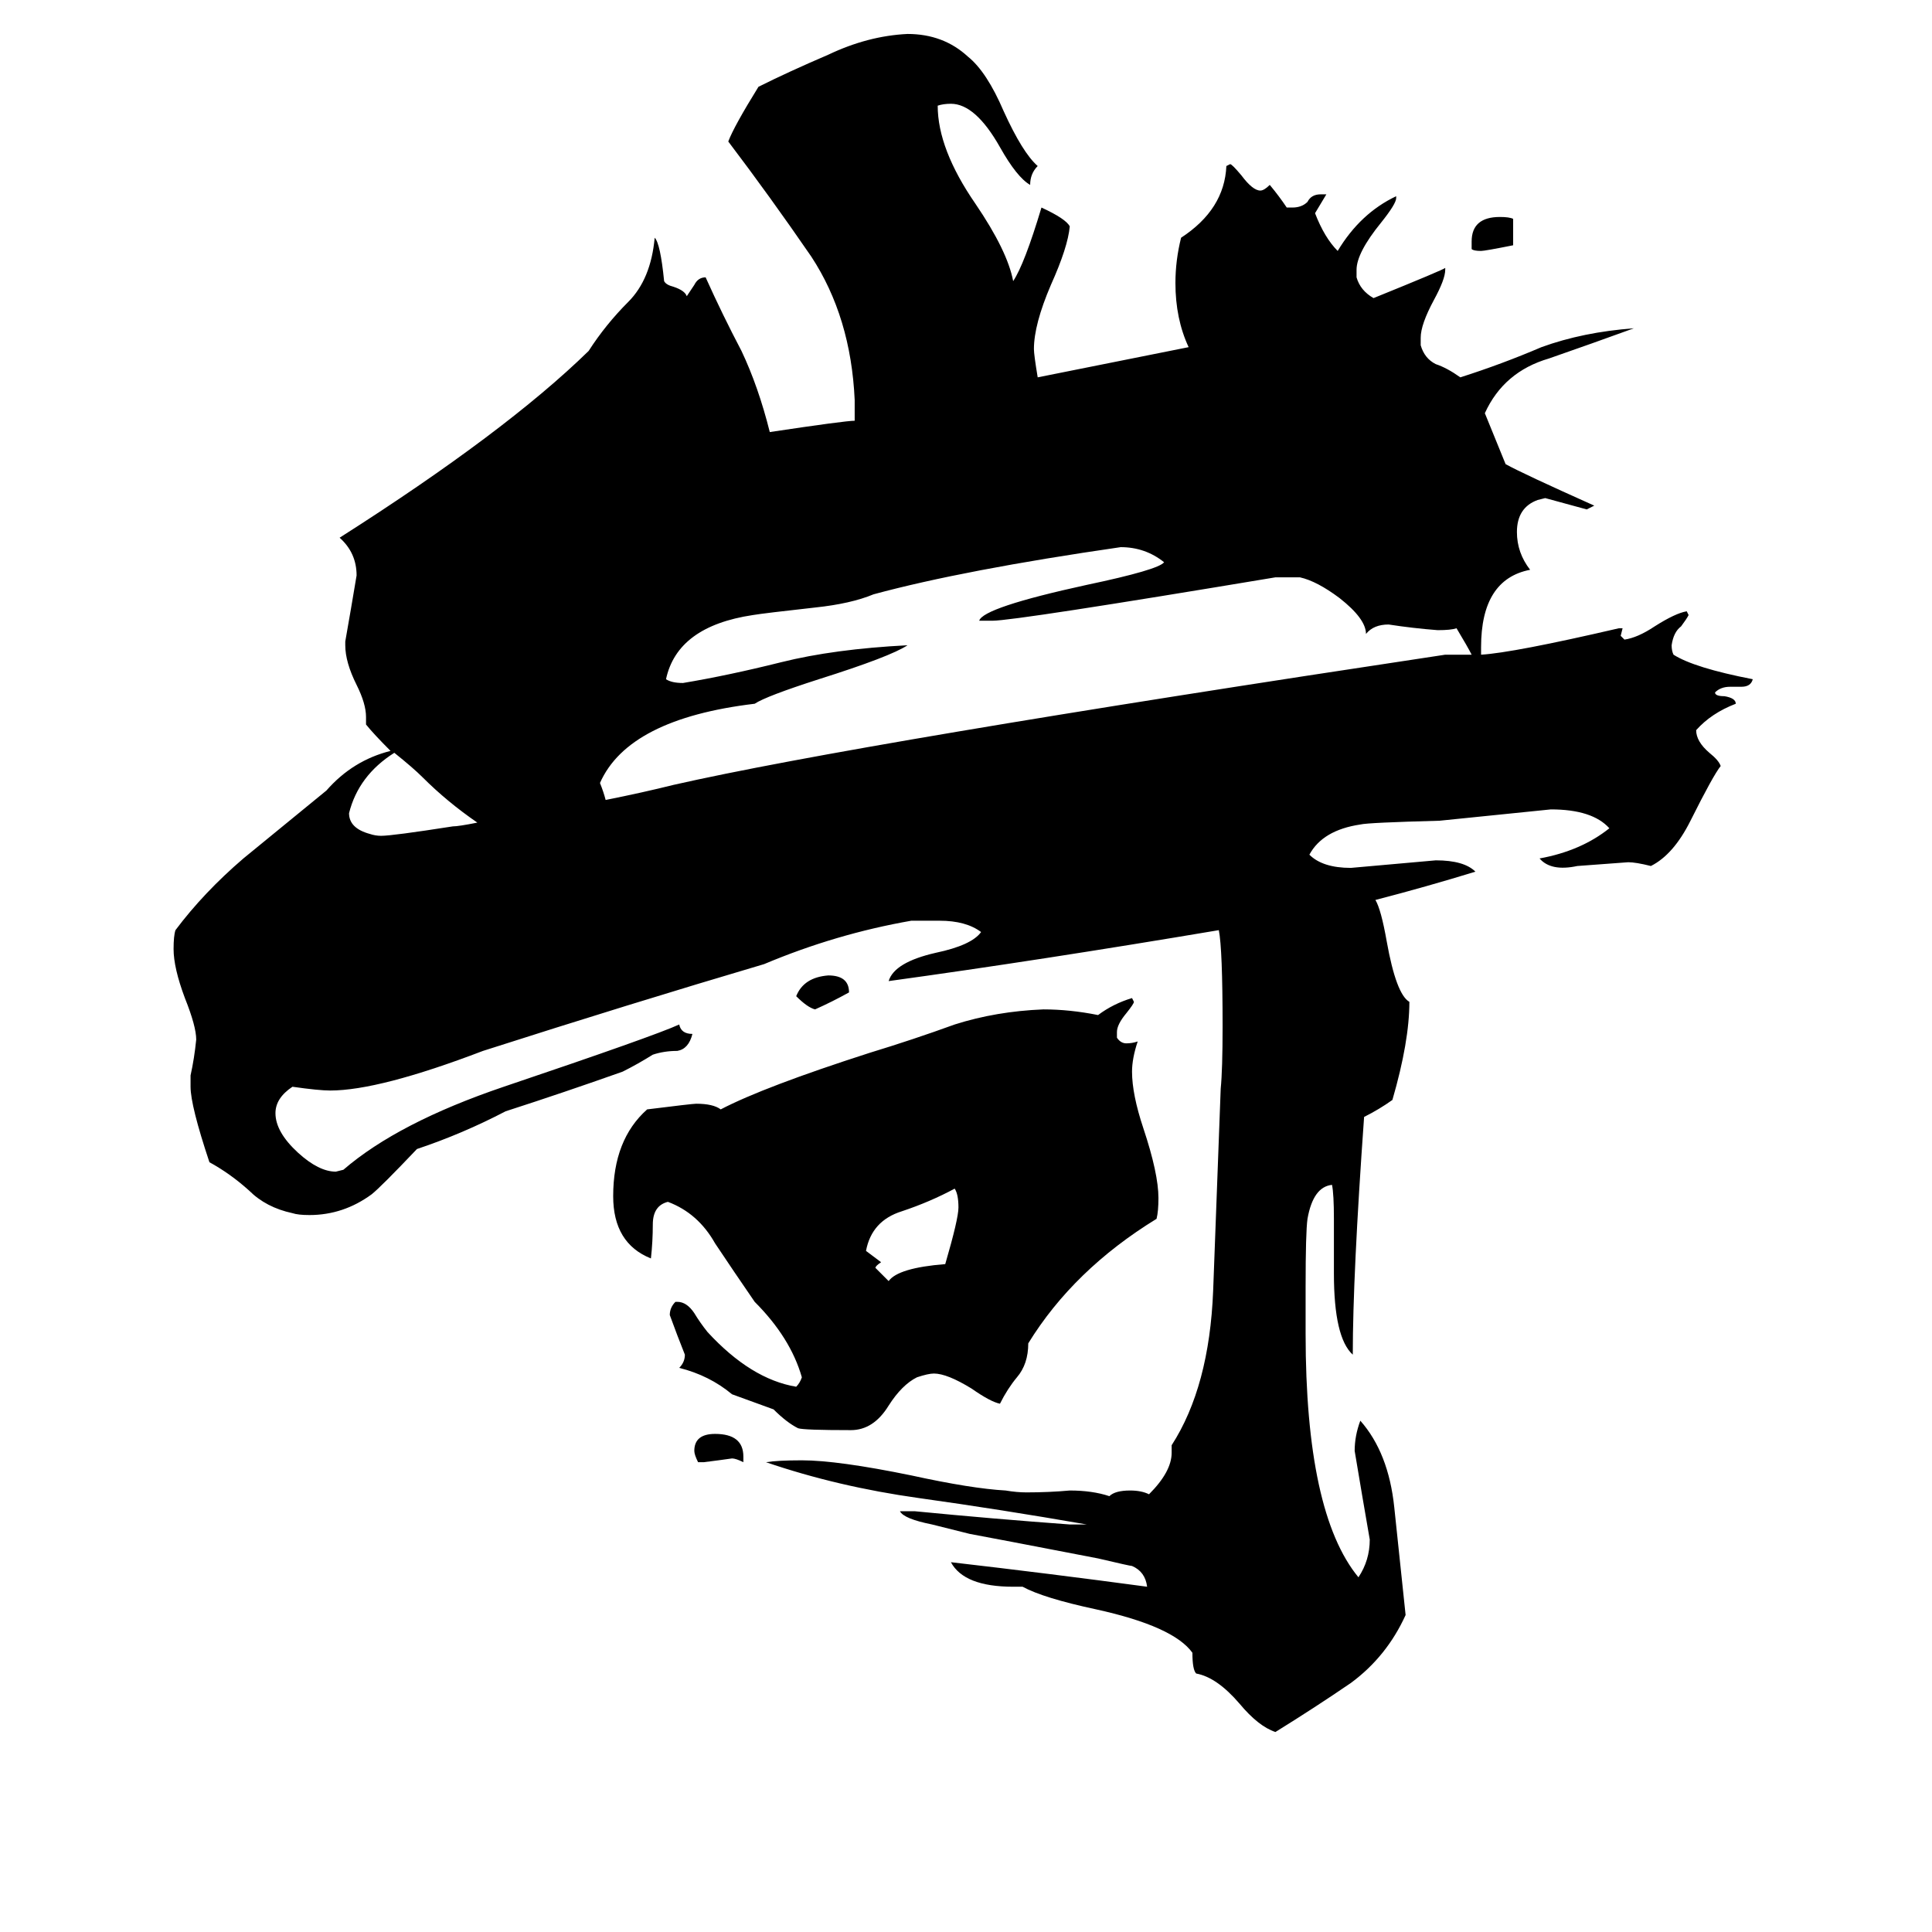 <svg xmlns="http://www.w3.org/2000/svg" viewBox="0 -800 1024 1024">
	<path fill="#000000" d="M394 -28V-25Q390 -27 388 -27Q381 -26 373 -25H370Q368 -29 368 -31Q368 -40 379 -40Q394 -40 394 -28ZM450 -274Q441 -269 432 -265Q428 -266 422 -272Q426 -282 439 -283Q450 -283 450 -274ZM506 -170Q493 -163 478 -158Q462 -153 459 -137Q463 -134 467 -131Q464 -129 464 -128Q468 -124 471 -121Q476 -128 501 -130Q508 -154 508 -160Q508 -167 506 -170ZM592 -253V-250Q594 -247 597 -247Q600 -247 603 -248Q600 -239 600 -232Q600 -220 606 -202Q614 -178 614 -165Q614 -158 613 -154Q569 -127 545 -88Q545 -77 539 -70Q534 -64 530 -56Q525 -57 515 -64Q502 -72 495 -72Q492 -72 486 -70Q478 -66 471 -55Q463 -42 451 -42Q426 -42 423 -43Q417 -46 410 -53Q399 -57 388 -61Q376 -71 360 -75Q363 -78 363 -82Q359 -92 355 -103Q355 -107 358 -110H359Q364 -110 368 -104Q371 -99 375 -94Q398 -69 422 -65Q424 -67 425 -70Q419 -91 400 -110Q389 -126 379 -141Q370 -157 354 -163Q346 -161 346 -151Q346 -142 345 -133Q325 -141 325 -166Q325 -196 343 -212Q367 -215 369 -215Q378 -215 382 -212Q405 -224 461 -242Q484 -249 506 -257Q528 -264 553 -265Q567 -265 582 -262Q590 -268 600 -271L601 -269Q601 -268 597 -263Q592 -257 592 -253ZM802 -684V-670Q787 -667 785 -667Q781 -667 780 -668V-672Q780 -685 795 -685Q800 -685 802 -684ZM785 -453Q802 -454 858 -467H860L859 -463L861 -461Q868 -462 877 -468Q888 -475 894 -476L895 -474Q894 -472 891 -468Q887 -465 886 -458Q886 -455 887 -453Q898 -446 929 -440Q928 -436 923 -436H917Q912 -436 909 -433Q909 -431 914 -431Q920 -430 920 -427Q907 -422 899 -413Q899 -407 906 -401Q911 -397 912 -394Q908 -389 896 -365Q887 -347 875 -341Q867 -343 863 -343Q850 -342 836 -341Q822 -338 816 -345Q838 -349 853 -361Q844 -371 822 -371Q793 -368 763 -365Q725 -364 721 -363Q701 -360 694 -347Q701 -340 716 -340Q739 -342 761 -344Q776 -344 782 -338Q756 -330 729 -323Q732 -318 735 -301Q740 -273 747 -269Q747 -248 738 -217Q731 -212 723 -208Q717 -124 717 -82Q707 -91 707 -125V-154Q707 -167 706 -172Q696 -171 693 -154Q692 -147 692 -118V-93Q692 2 720 36Q726 27 726 16Q722 -7 718 -31Q718 -39 721 -47Q736 -30 739 -1Q742 27 745 56Q735 78 716 92Q697 105 676 118Q667 115 657 103Q645 89 634 87Q632 85 632 76Q622 62 581 53Q553 47 542 41H537Q511 41 504 28Q556 34 608 41Q607 33 600 30Q599 30 582 26Q525 15 514 13L494 8Q479 5 477 1H485Q526 5 567 8H576Q530 0 487 -6Q444 -12 406 -25Q412 -26 425 -26Q444 -26 483 -18Q515 -11 533 -10Q539 -9 544 -9Q556 -9 567 -10Q579 -10 588 -7Q591 -10 599 -10Q605 -10 609 -8Q621 -20 621 -30V-34Q641 -65 643 -116Q645 -168 647 -223Q648 -233 648 -256Q648 -297 646 -307Q551 -291 471 -280Q474 -290 496 -295Q515 -299 520 -306Q512 -312 498 -312H483Q443 -305 405 -289Q334 -268 256 -243Q201 -222 175 -222Q169 -222 155 -224Q146 -218 146 -210Q146 -200 158 -189Q169 -179 178 -179L182 -180Q211 -205 267 -224Q347 -251 360 -257Q361 -252 367 -252Q365 -244 359 -243Q352 -243 346 -241Q338 -236 330 -232Q299 -221 268 -211Q245 -199 221 -191Q202 -171 197 -167Q182 -156 164 -156Q158 -156 155 -157Q141 -160 132 -169Q122 -178 111 -184Q101 -214 101 -224V-230Q103 -239 104 -249Q104 -256 98 -271Q92 -287 92 -297Q92 -304 93 -307Q108 -327 129 -345Q151 -363 173 -381Q187 -397 207 -402Q198 -411 194 -416V-420Q194 -427 189 -437Q183 -449 183 -458V-460Q186 -477 189 -495Q189 -507 180 -515Q268 -571 312 -614Q321 -628 333 -640Q345 -652 347 -674Q350 -671 352 -651Q353 -649 357 -648Q363 -646 364 -643Q366 -646 368 -649Q370 -653 374 -653Q383 -633 393 -614Q402 -595 408 -571Q448 -577 453 -577V-588Q451 -632 430 -664Q408 -696 386 -725Q389 -733 402 -754Q418 -762 439 -771Q460 -781 481 -782Q500 -782 513 -770Q523 -762 532 -741Q542 -719 550 -712Q546 -708 546 -702Q539 -706 530 -722Q517 -745 504 -745Q500 -745 497 -744Q497 -721 517 -692Q534 -667 537 -651Q543 -660 552 -690Q565 -684 567 -680Q566 -669 557 -649Q548 -628 548 -615Q548 -612 550 -600Q590 -608 630 -616Q623 -631 623 -650Q623 -662 626 -674Q649 -689 650 -712L652 -713Q653 -713 658 -707Q664 -699 668 -699Q670 -699 673 -702Q678 -696 682 -690H685Q690 -690 693 -693Q695 -697 700 -697H703Q700 -692 697 -687Q702 -674 709 -667Q721 -687 740 -696V-695Q740 -692 732 -682Q719 -666 719 -657V-653Q721 -646 728 -642Q765 -657 766 -658V-657Q766 -652 760 -641Q753 -628 753 -621V-617Q755 -610 761 -607Q767 -605 774 -600Q796 -607 817 -616Q839 -624 866 -626Q844 -618 821 -610Q797 -603 787 -581L798 -554Q807 -549 845 -532Q843 -531 841 -530Q830 -533 819 -536L815 -535Q804 -531 804 -518Q804 -507 811 -498Q785 -493 785 -457ZM780 -453Q778 -457 772 -467Q769 -466 762 -466Q749 -467 736 -469Q728 -469 724 -464Q724 -472 710 -483Q698 -492 689 -494H676Q538 -471 526 -471H519Q521 -478 576 -490Q614 -498 617 -502Q607 -510 594 -510Q511 -498 463 -485Q451 -480 432 -478Q405 -475 399 -474Q359 -468 353 -440Q356 -438 362 -438Q386 -442 414 -449Q442 -456 481 -458Q472 -452 434 -440Q406 -431 400 -427Q333 -419 318 -385Q320 -380 321 -376Q341 -380 357 -384Q454 -406 766 -453ZM253 -364Q237 -375 224 -388Q219 -393 209 -401Q190 -389 185 -369Q185 -361 196 -358Q199 -357 202 -357Q208 -357 240 -362Q243 -362 253 -364Z"/>
</svg>